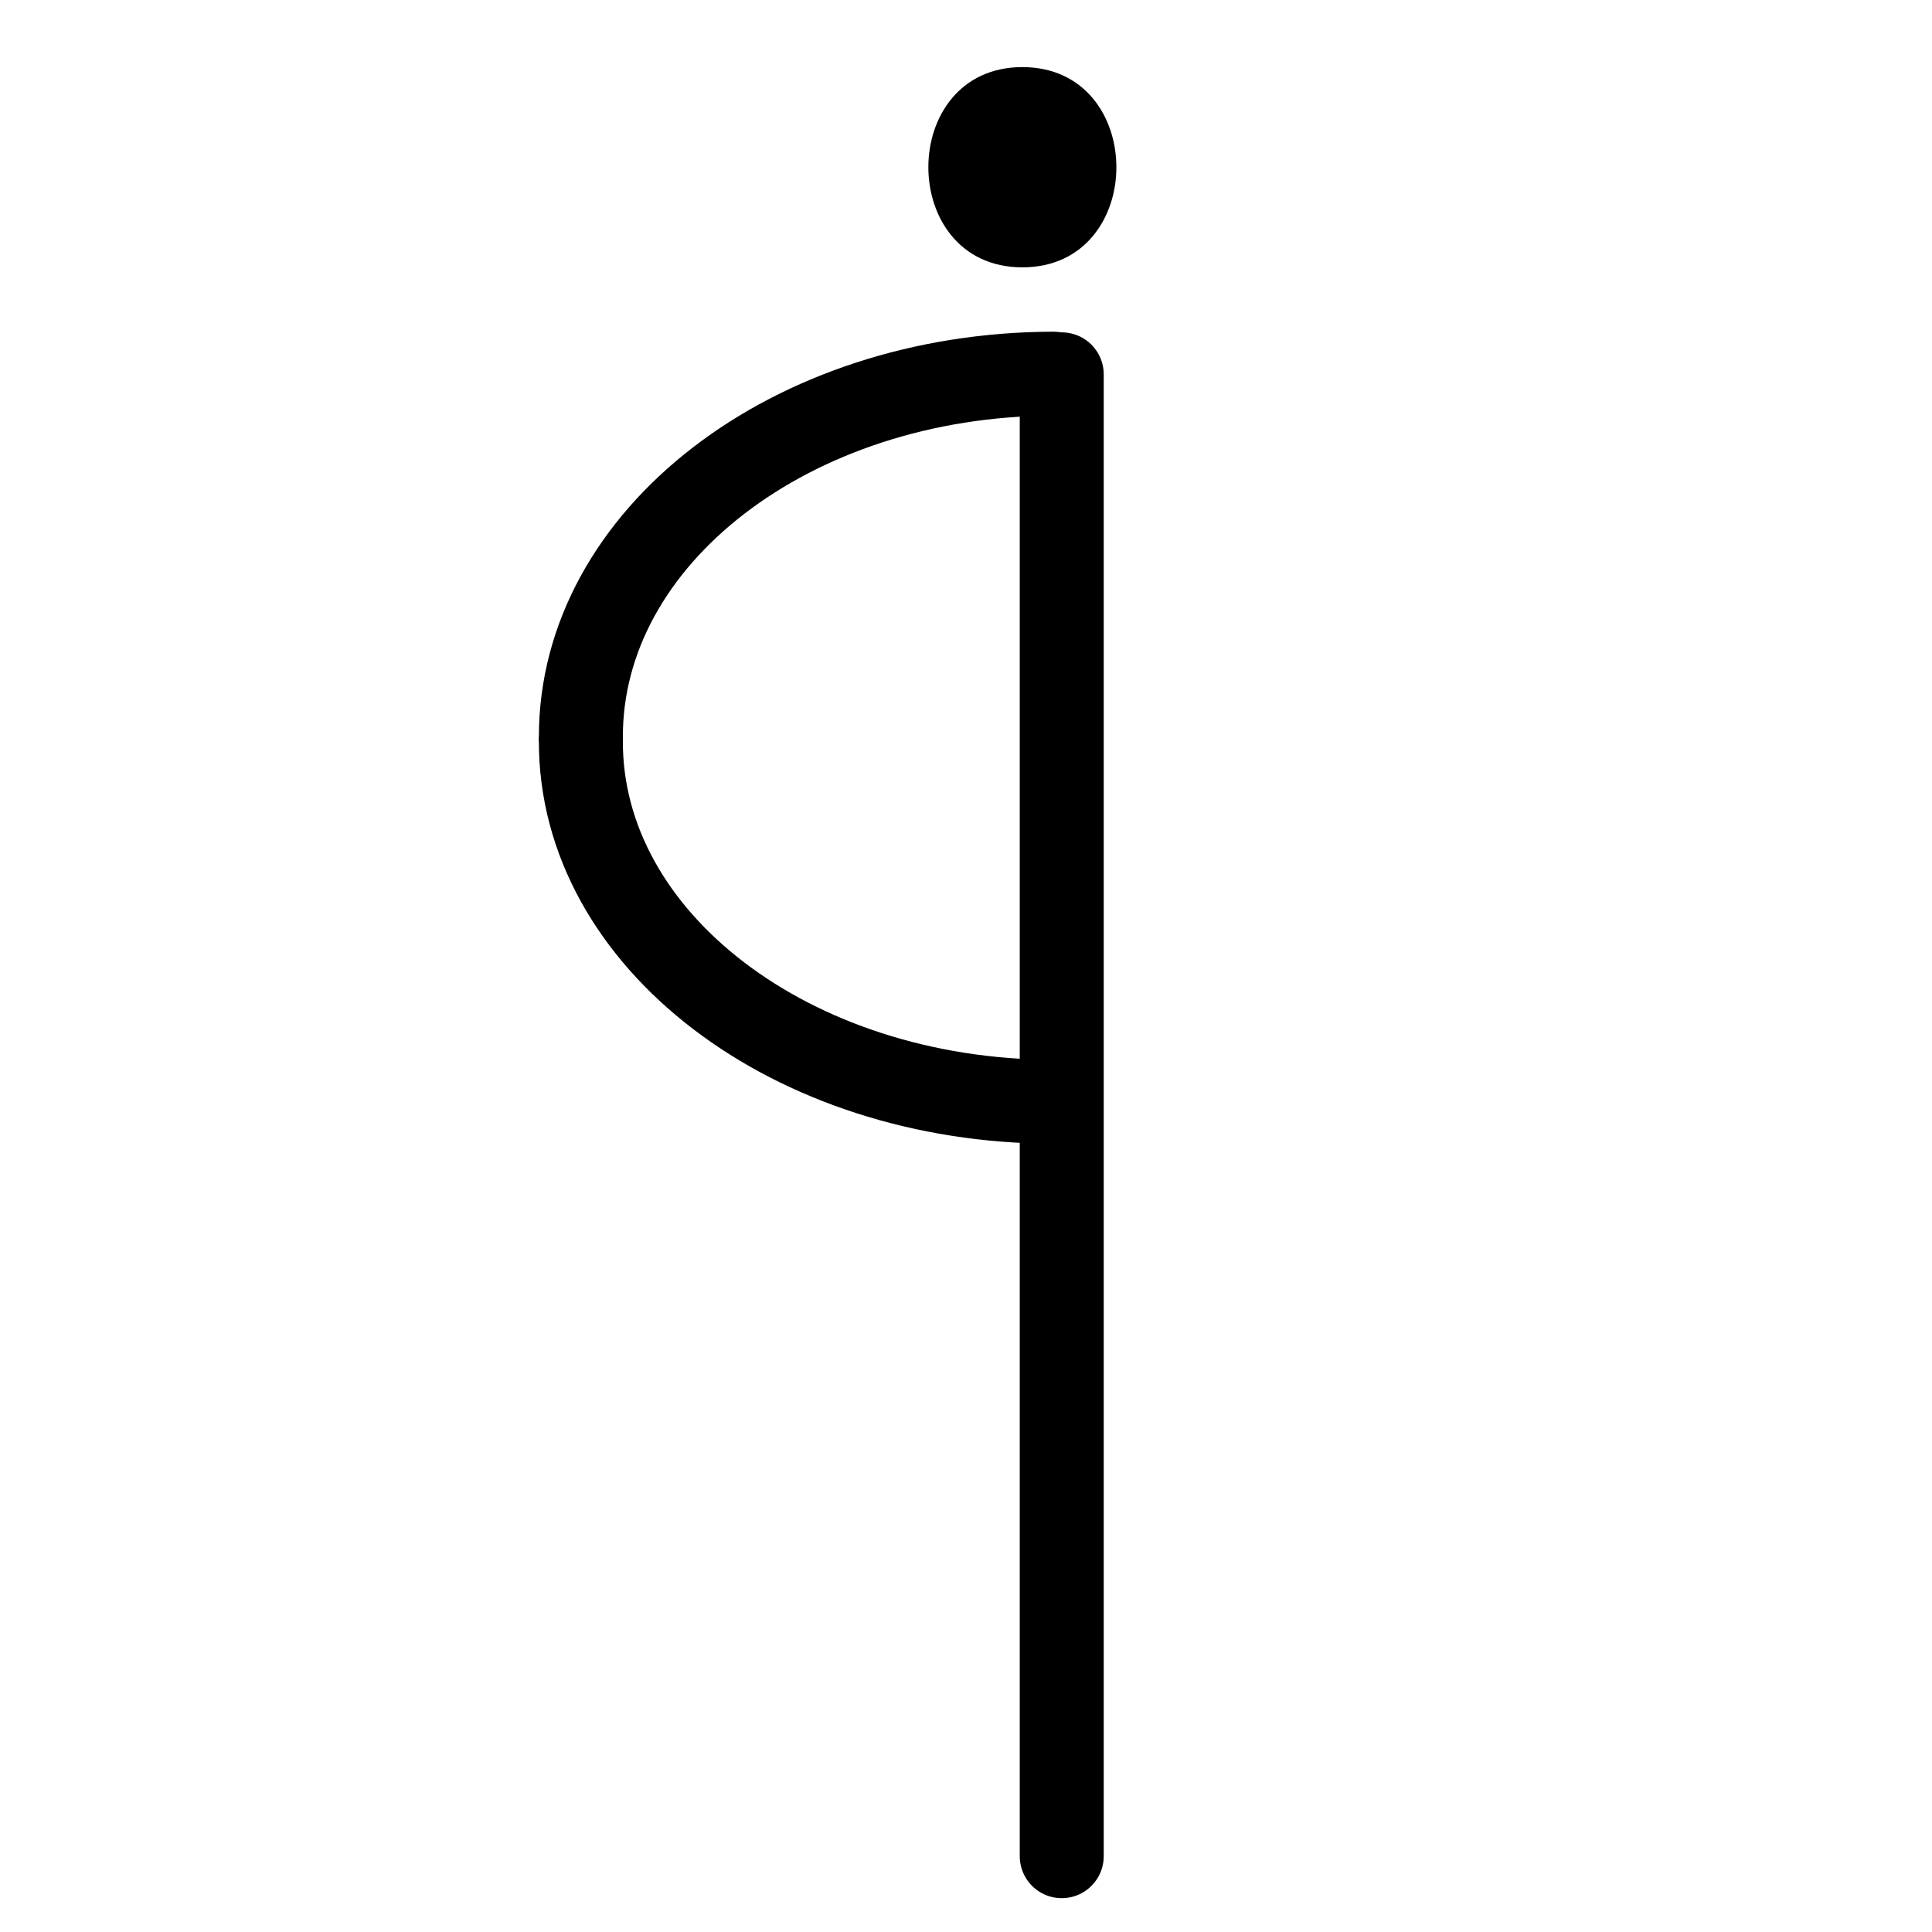 <?xml version="1.0" encoding="UTF-8"?>
<svg xmlns:foaf="http://xmlns.com/foaf/0.1/" xmlns:svg="http://www.w3.org/2000/svg"
     xmlns:dc="http://purl.org/dc/elements/1.1/"
     xmlns:crm="http://www.cidoc-crm.org/cidoc-crm/"
     xmlns="http://www.w3.org/2000/svg"
     xmlns:sodipodi="http://sodipodi.sourceforge.net/DTD/sodipodi-0.dtd"
     xmlns:cc="http://creativecommons.org/ns#"
     xmlns:inkscape="http://www.inkscape.org/namespaces/inkscape"
     xmlns:nmo="http://nomisma.org/ontology#"
     xmlns:rdf="http://www.w3.org/1999/02/22-rdf-syntax-ns#"
     width="400"
     height="400"
     xml:space="preserve"
     viewBox="0 0 400 400">
  <title property="dc:title">Monogram 486</title><desc proprety="dc:description">Monogram 486 published by Nomisma.org. See matching URIs and bibliographic references for further information about the usage of this symbol on coinage.</desc>
    <desc xmlns:xlink="http://www.w3.org/1999/xlink" property="dc:creator">Corpus Nummorum https://www.corpus-nummorum.eu</desc>
    <desc xmlns:xlink="http://www.w3.org/1999/xlink">lettercomb: Ρ</desc>    
    <line xmlns:xlink="http://www.w3.org/1999/xlink" fill="none" stroke="#000000"
         stroke-width="17.385"
         stroke-linecap="round"
         stroke-linejoin="round"
         x1="219.822"
         y1="77.507"
         x2="219.822"
         y2="384.303"/>
<path xmlns:xlink="http://www.w3.org/1999/xlink" fill="none" stroke="#000000"
         stroke-width="21.963"
         stroke-linecap="round"
         stroke-linejoin="round"
         stroke-miterlimit="10"
         d="  M281.116,4.561"/>
<path xmlns:xlink="http://www.w3.org/1999/xlink" fill="none" stroke="#000000"
         stroke-width="15.915"
         stroke-linecap="round"
         stroke-linejoin="round"
         d="M329.148,16.795"/>
<path xmlns:xlink="http://www.w3.org/1999/xlink" fill="none" stroke="#000000"
         stroke-width="20.52"
         stroke-linecap="round"
         stroke-linejoin="round"
         d="M73.115-4"/>
<path xmlns:xlink="http://www.w3.org/1999/xlink" fill="none" stroke="#000000"
         stroke-width="20.52"
         stroke-linecap="round"
         stroke-linejoin="round"
         d="M406.886-4"/>
<path xmlns:xlink="http://www.w3.org/1999/xlink" fill="none" stroke="#000000"
         stroke-width="19.3"
         stroke-linecap="round"
         stroke-linejoin="round"
         d="M114.86,26.69"/>
<path xmlns:xlink="http://www.w3.org/1999/xlink" fill="none" stroke="#000000"
         stroke-width="20.486"
         stroke-linecap="round"
         stroke-linejoin="round"
         d="M137.467,25.401"/>
<path xmlns:xlink="http://www.w3.org/1999/xlink" fill="none" stroke="#000000"
         stroke-width="18.788"
         stroke-linecap="round"
         stroke-linejoin="round"
         d="M129.371,58.628"/>
<path xmlns:xlink="http://www.w3.org/1999/xlink" fill="none" stroke="#000000"
         stroke-width="18.788"
         stroke-linecap="round"
         stroke-linejoin="round"
         d="M278.15,384.309"/>
<path xmlns:xlink="http://www.w3.org/1999/xlink" fill="none" stroke="#000000"
         stroke-width="17.385"
         stroke-linecap="round"
         stroke-linejoin="round"
         d="M273.357,37.091"/>
<path xmlns:xlink="http://www.w3.org/1999/xlink" fill="none" stroke="#000000"
         stroke-width="17.385"
         stroke-linecap="round"
         stroke-linejoin="round"
         d="M221.25,82.949"/>
<path xmlns:xlink="http://www.w3.org/1999/xlink" fill="none" stroke="#000000"
         stroke-width="17.385"
         stroke-linecap="round"
         stroke-linejoin="round"
         d="M407,185.309"/>
<path xmlns:xlink="http://www.w3.org/1999/xlink" fill="none" stroke="#000000"
         stroke-width="17.385"
         stroke-linecap="round"
         stroke-linejoin="round"
         d="M218.069,228.104  c-54.22-0.113-97.96-33.543-97.804-74.727"/>
<path xmlns:xlink="http://www.w3.org/1999/xlink" fill="none" stroke="#000000"
         stroke-width="17.385"
         stroke-linecap="round"
         stroke-linejoin="round"
         d="M218.072,77.366  c-54.214,0.117-97.96,33.82-97.807,75.342"/>
<path xmlns:xlink="http://www.w3.org/1999/xlink" fill="#000000"
         d="M211.67,13.892c-25.954,0-25.954,41.459,0,41.459S237.624,13.892,211.67,13.892z"/>
</svg>